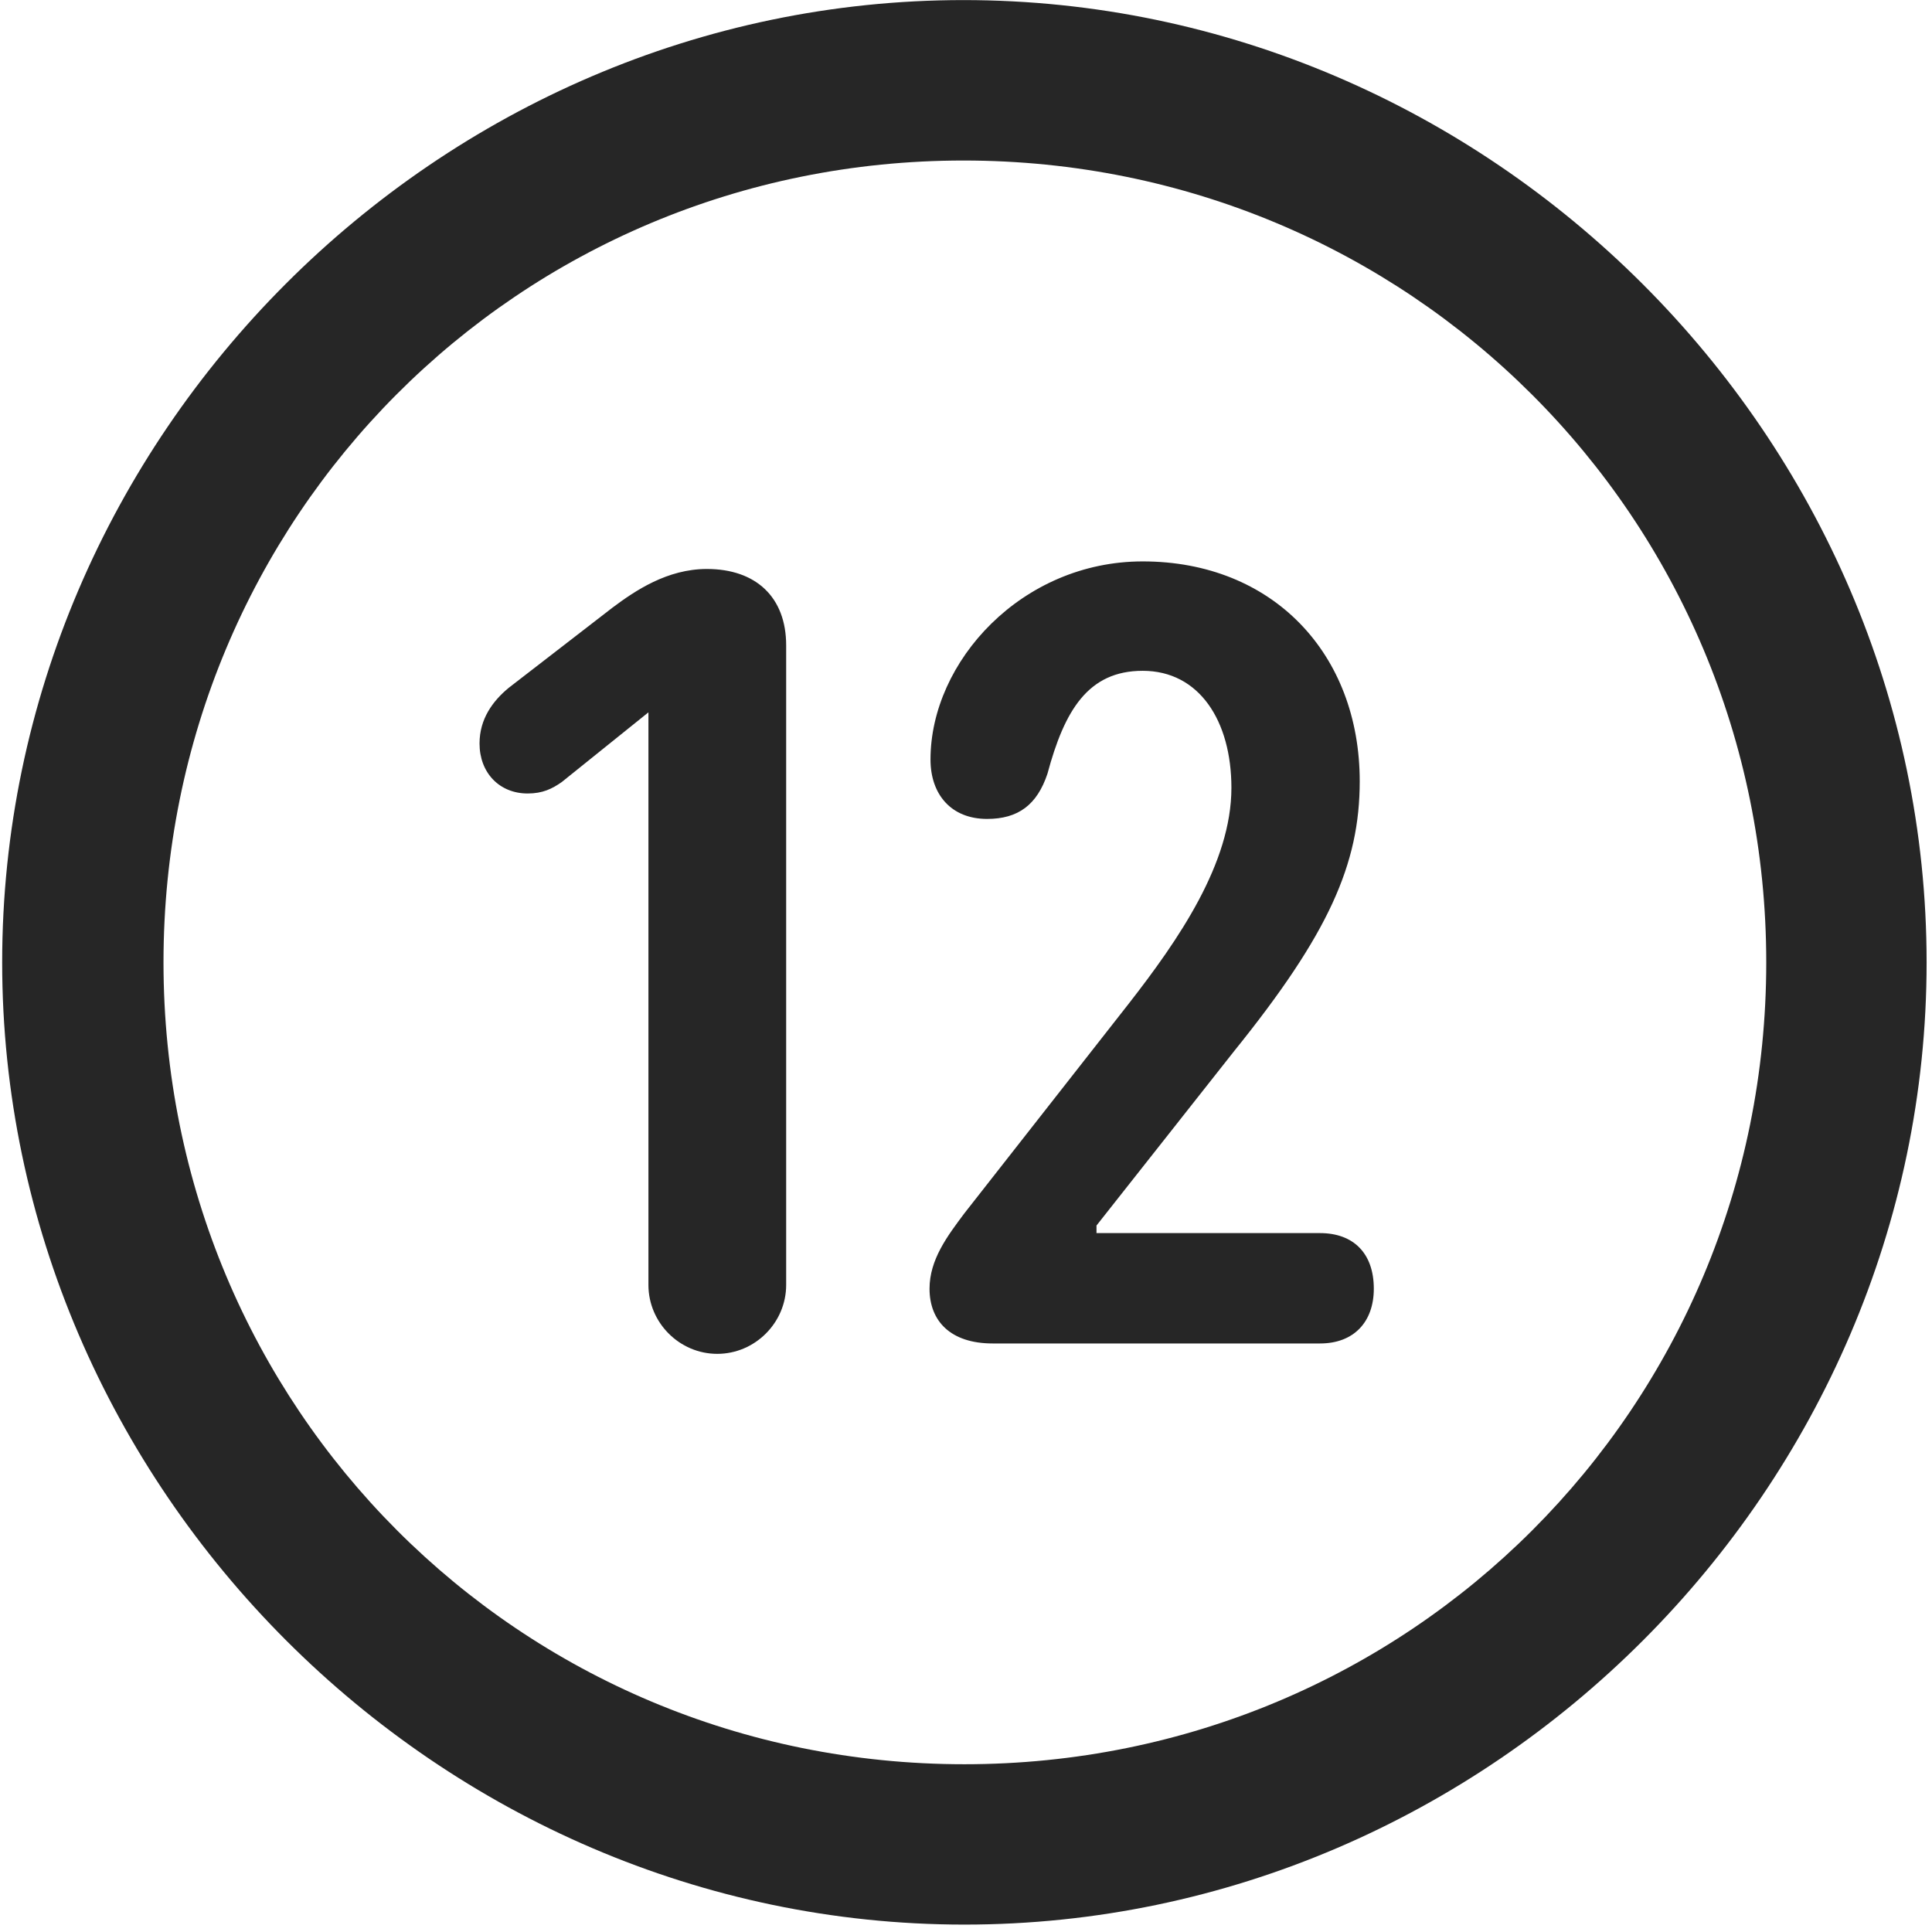 <svg width="24" height="24" viewBox="0 0 24 24" fill="none" xmlns="http://www.w3.org/2000/svg">
<g clip-path="url(#clip0_2207_26806)">
<path d="M11.98 23.908C18.52 23.908 23.933 18.482 23.933 11.955C23.933 5.416 18.508 0.001 11.969 0.001C5.441 0.001 0.027 5.416 0.027 11.955C0.027 18.482 5.453 23.908 11.98 23.908ZM11.98 21.916C6.449 21.916 2.031 17.486 2.031 11.955C2.031 6.423 6.438 1.994 11.969 1.994C17.5 1.994 21.941 6.423 21.941 11.955C21.941 17.486 17.512 21.916 11.98 21.916Z" fill="black" fill-opacity="0.85"/>
<path d="M8.91 16.818C9.379 16.818 9.766 16.431 9.766 15.962V8.017C9.766 7.419 9.391 7.068 8.781 7.068C8.289 7.068 7.891 7.337 7.609 7.548L6.32 8.544C6.121 8.708 5.957 8.931 5.957 9.236C5.957 9.599 6.203 9.857 6.555 9.857C6.742 9.857 6.859 9.798 6.977 9.716L8.055 8.849V15.962C8.055 16.431 8.441 16.818 8.91 16.818ZM12.332 16.689H16.398C16.82 16.689 17.066 16.419 17.066 16.009C17.066 15.564 16.808 15.318 16.398 15.318H13.621V15.224L15.332 13.056C16.504 11.603 16.891 10.736 16.891 9.705C16.891 8.123 15.812 6.974 14.195 6.974C12.695 6.974 11.559 8.216 11.559 9.435C11.559 9.869 11.816 10.173 12.262 10.173C12.648 10.173 12.883 9.998 13.012 9.611C13.223 8.826 13.516 8.333 14.195 8.333C14.898 8.333 15.297 8.955 15.297 9.787C15.297 10.724 14.641 11.673 14.02 12.47L11.98 15.072C11.77 15.353 11.547 15.646 11.547 16.009C11.547 16.408 11.805 16.689 12.332 16.689Z" fill="black" fill-opacity="0.85"/>
</g>
<defs>
<clipPath id="clip0_2207_26806">
<rect width="23.906" height="23.918" fill="white" transform="translate(0.027 0.001)"/>
</clipPath>
</defs>
</svg>
